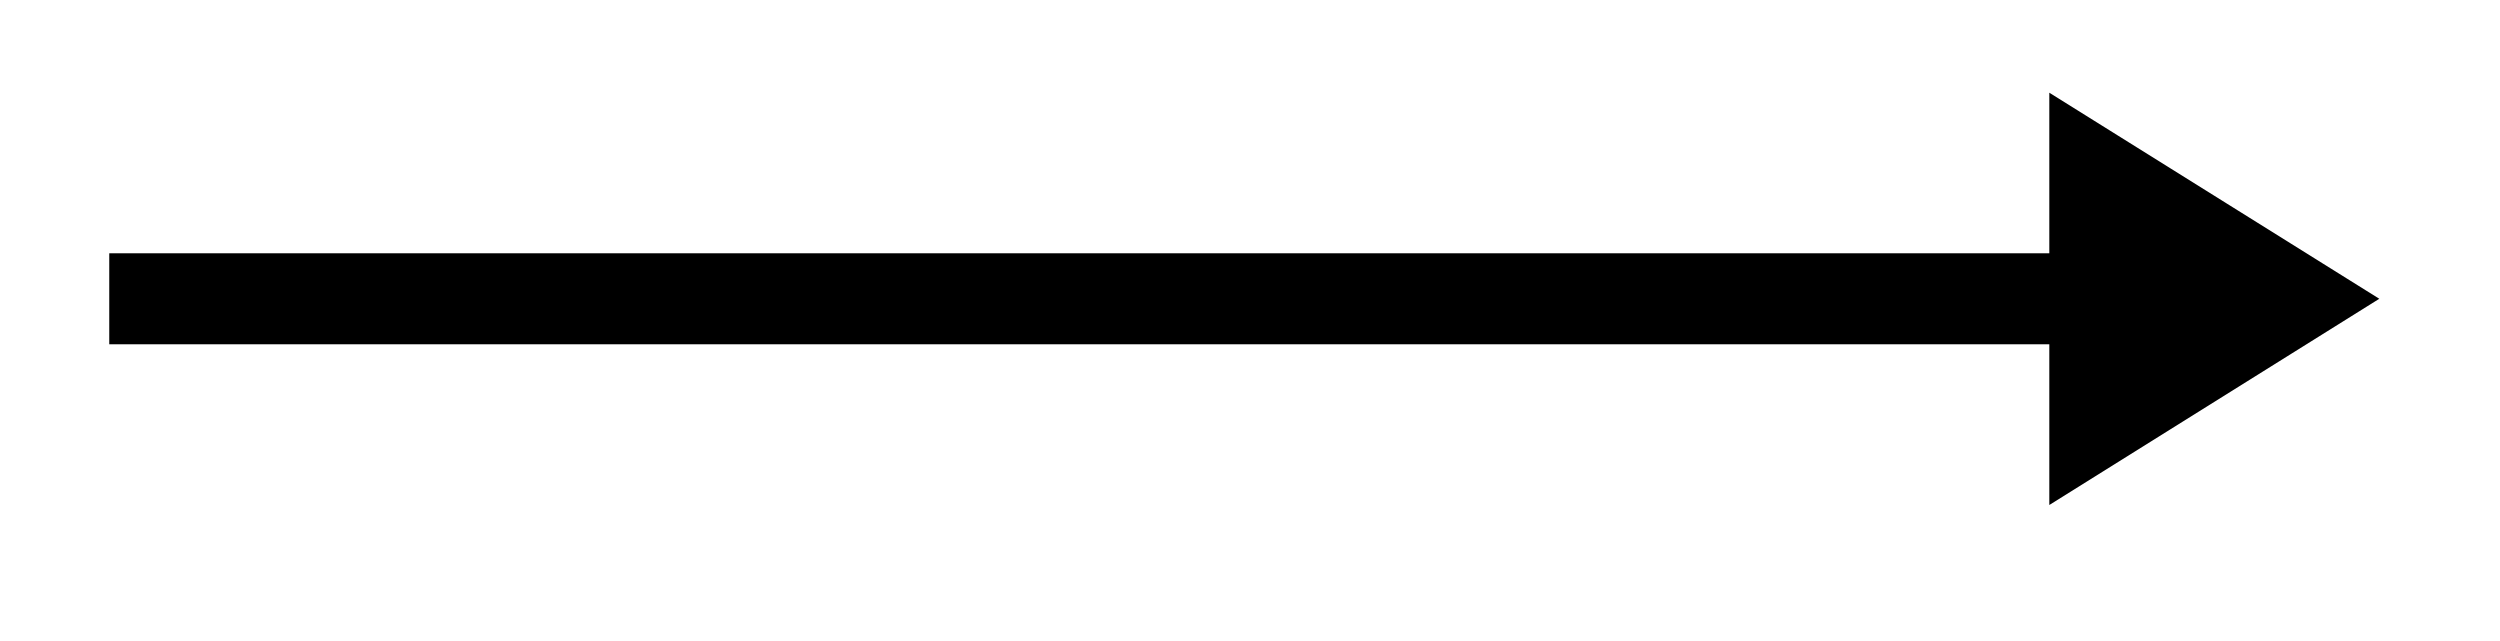 <svg xmlns="http://www.w3.org/2000/svg" width="21.897" height="5.618"><defs><clipPath id="a"><path d="M7 0h14.844v5.426H7Zm0 0"/></clipPath></defs><path fill="none" stroke="#000" stroke-miterlimit="10" stroke-width=".797" d="M.957 2.617h17.176"/><path d="m20.148 2.617-1.832-1.144v2.289Zm0 0"/><g clip-path="url(#a)"><path fill="none" stroke="#000" stroke-miterlimit="10" stroke-width=".733" d="m20.148 2.617-1.832-1.144v2.289Zm0 0"/></g></svg>